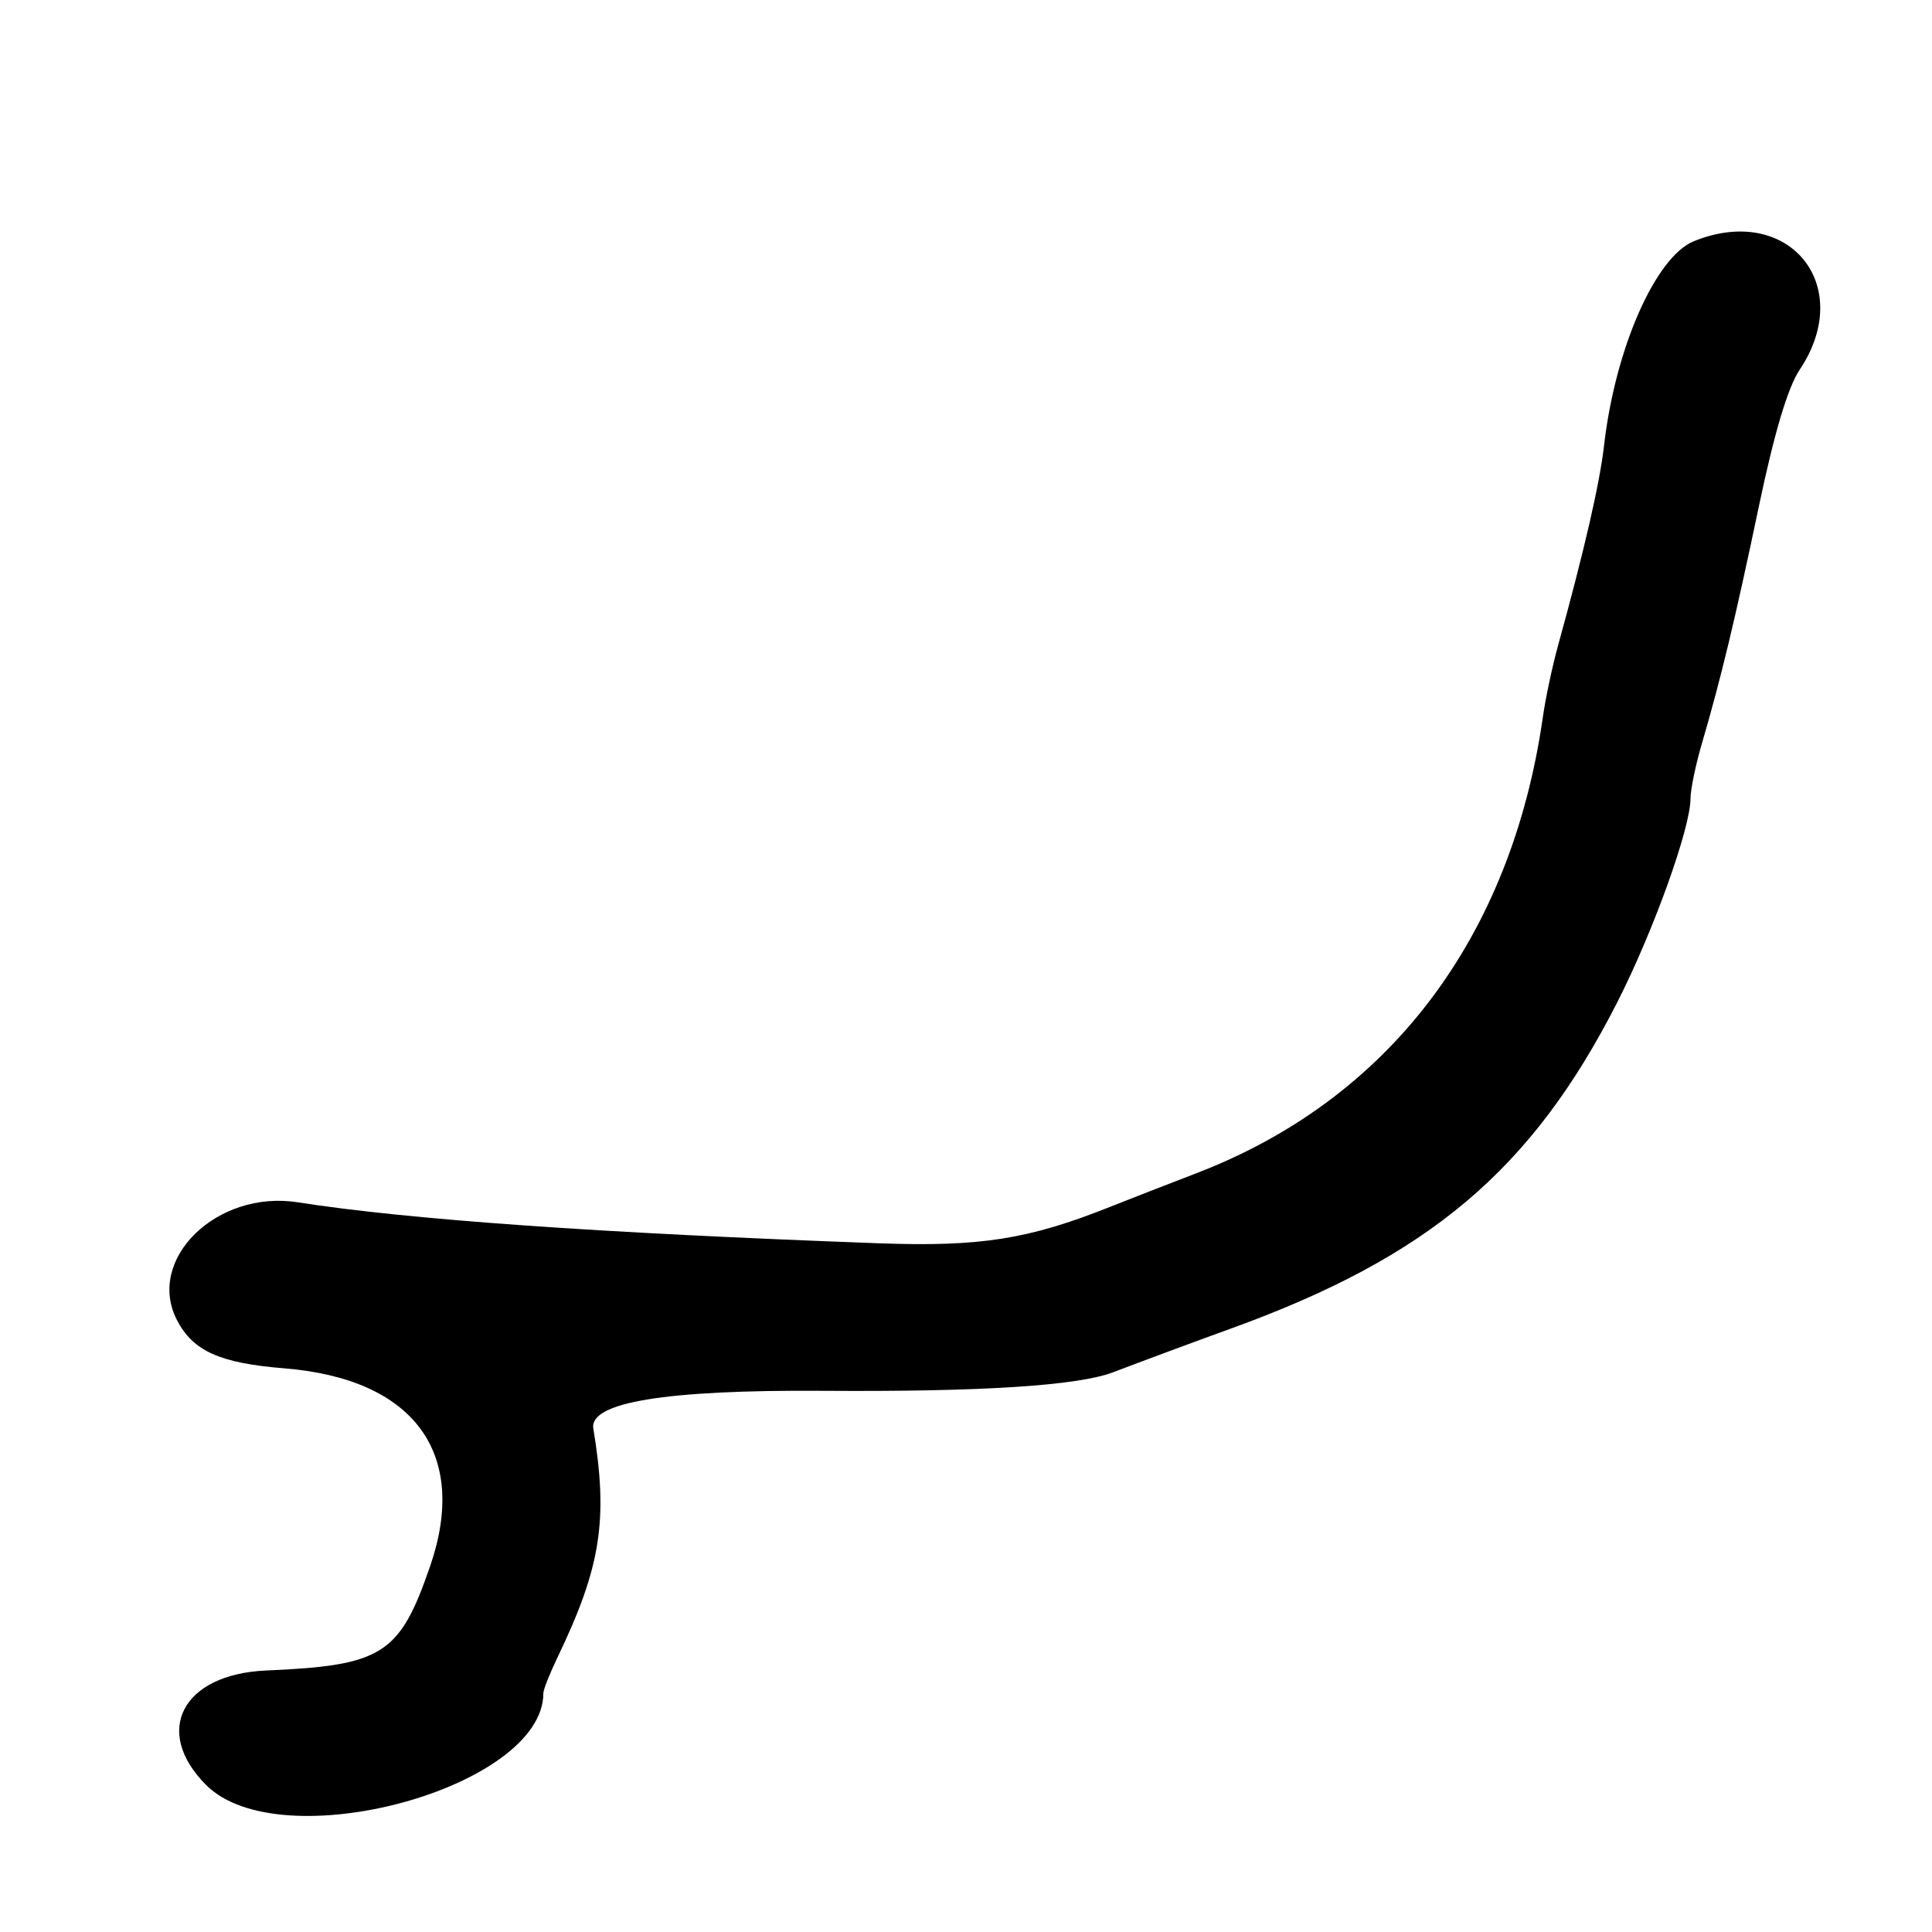<?xml version="1.0" encoding="UTF-8"?>
<svg id="Layer_1" data-name="Layer 1" xmlns="http://www.w3.org/2000/svg" viewBox="0 0 256 256">
  <path d="M224.45,31.96c-5.08,2.06-10.43,14.22-11.9,27.04-.58,5.07-2.62,13.94-6.09,26.5-.76,2.75-1.67,7.02-2.02,9.5-4.2,29.34-20.41,50.68-45.94,60.47-3.85,1.48-9.02,3.49-11.5,4.48-10.76,4.28-17.14,5.28-30.59,4.79-37.21-1.36-62.19-3.13-76.98-5.43-10.7-1.67-20.14,7.56-15.98,15.61,2.13,4.11,5.67,5.7,14.21,6.39,17.2,1.38,24.48,11.25,19.34,26.2-4.04,11.73-6.31,13.18-21.73,13.84-11.11.48-15.08,8.05-7.95,15.18,9.87,9.87,44.72.35,44.68-12.2,0-.45.86-2.62,1.92-4.82,5.71-11.88,6.69-18.19,4.7-30.22q-.86-5.22,30.51-5t38.37-2.46c3.85-1.47,10.83-4.06,15.5-5.75,26.31-9.51,39.98-21.03,51.31-43.3,4.77-9.38,9.69-23.05,9.69-26.97,0-1.17.67-4.42,1.49-7.22,2.56-8.73,4.44-16.58,7.59-31.59,2.02-9.64,3.82-15.67,5.38-18,7.49-11.2-1.48-22.12-14.01-17.04Z"/>
</svg>